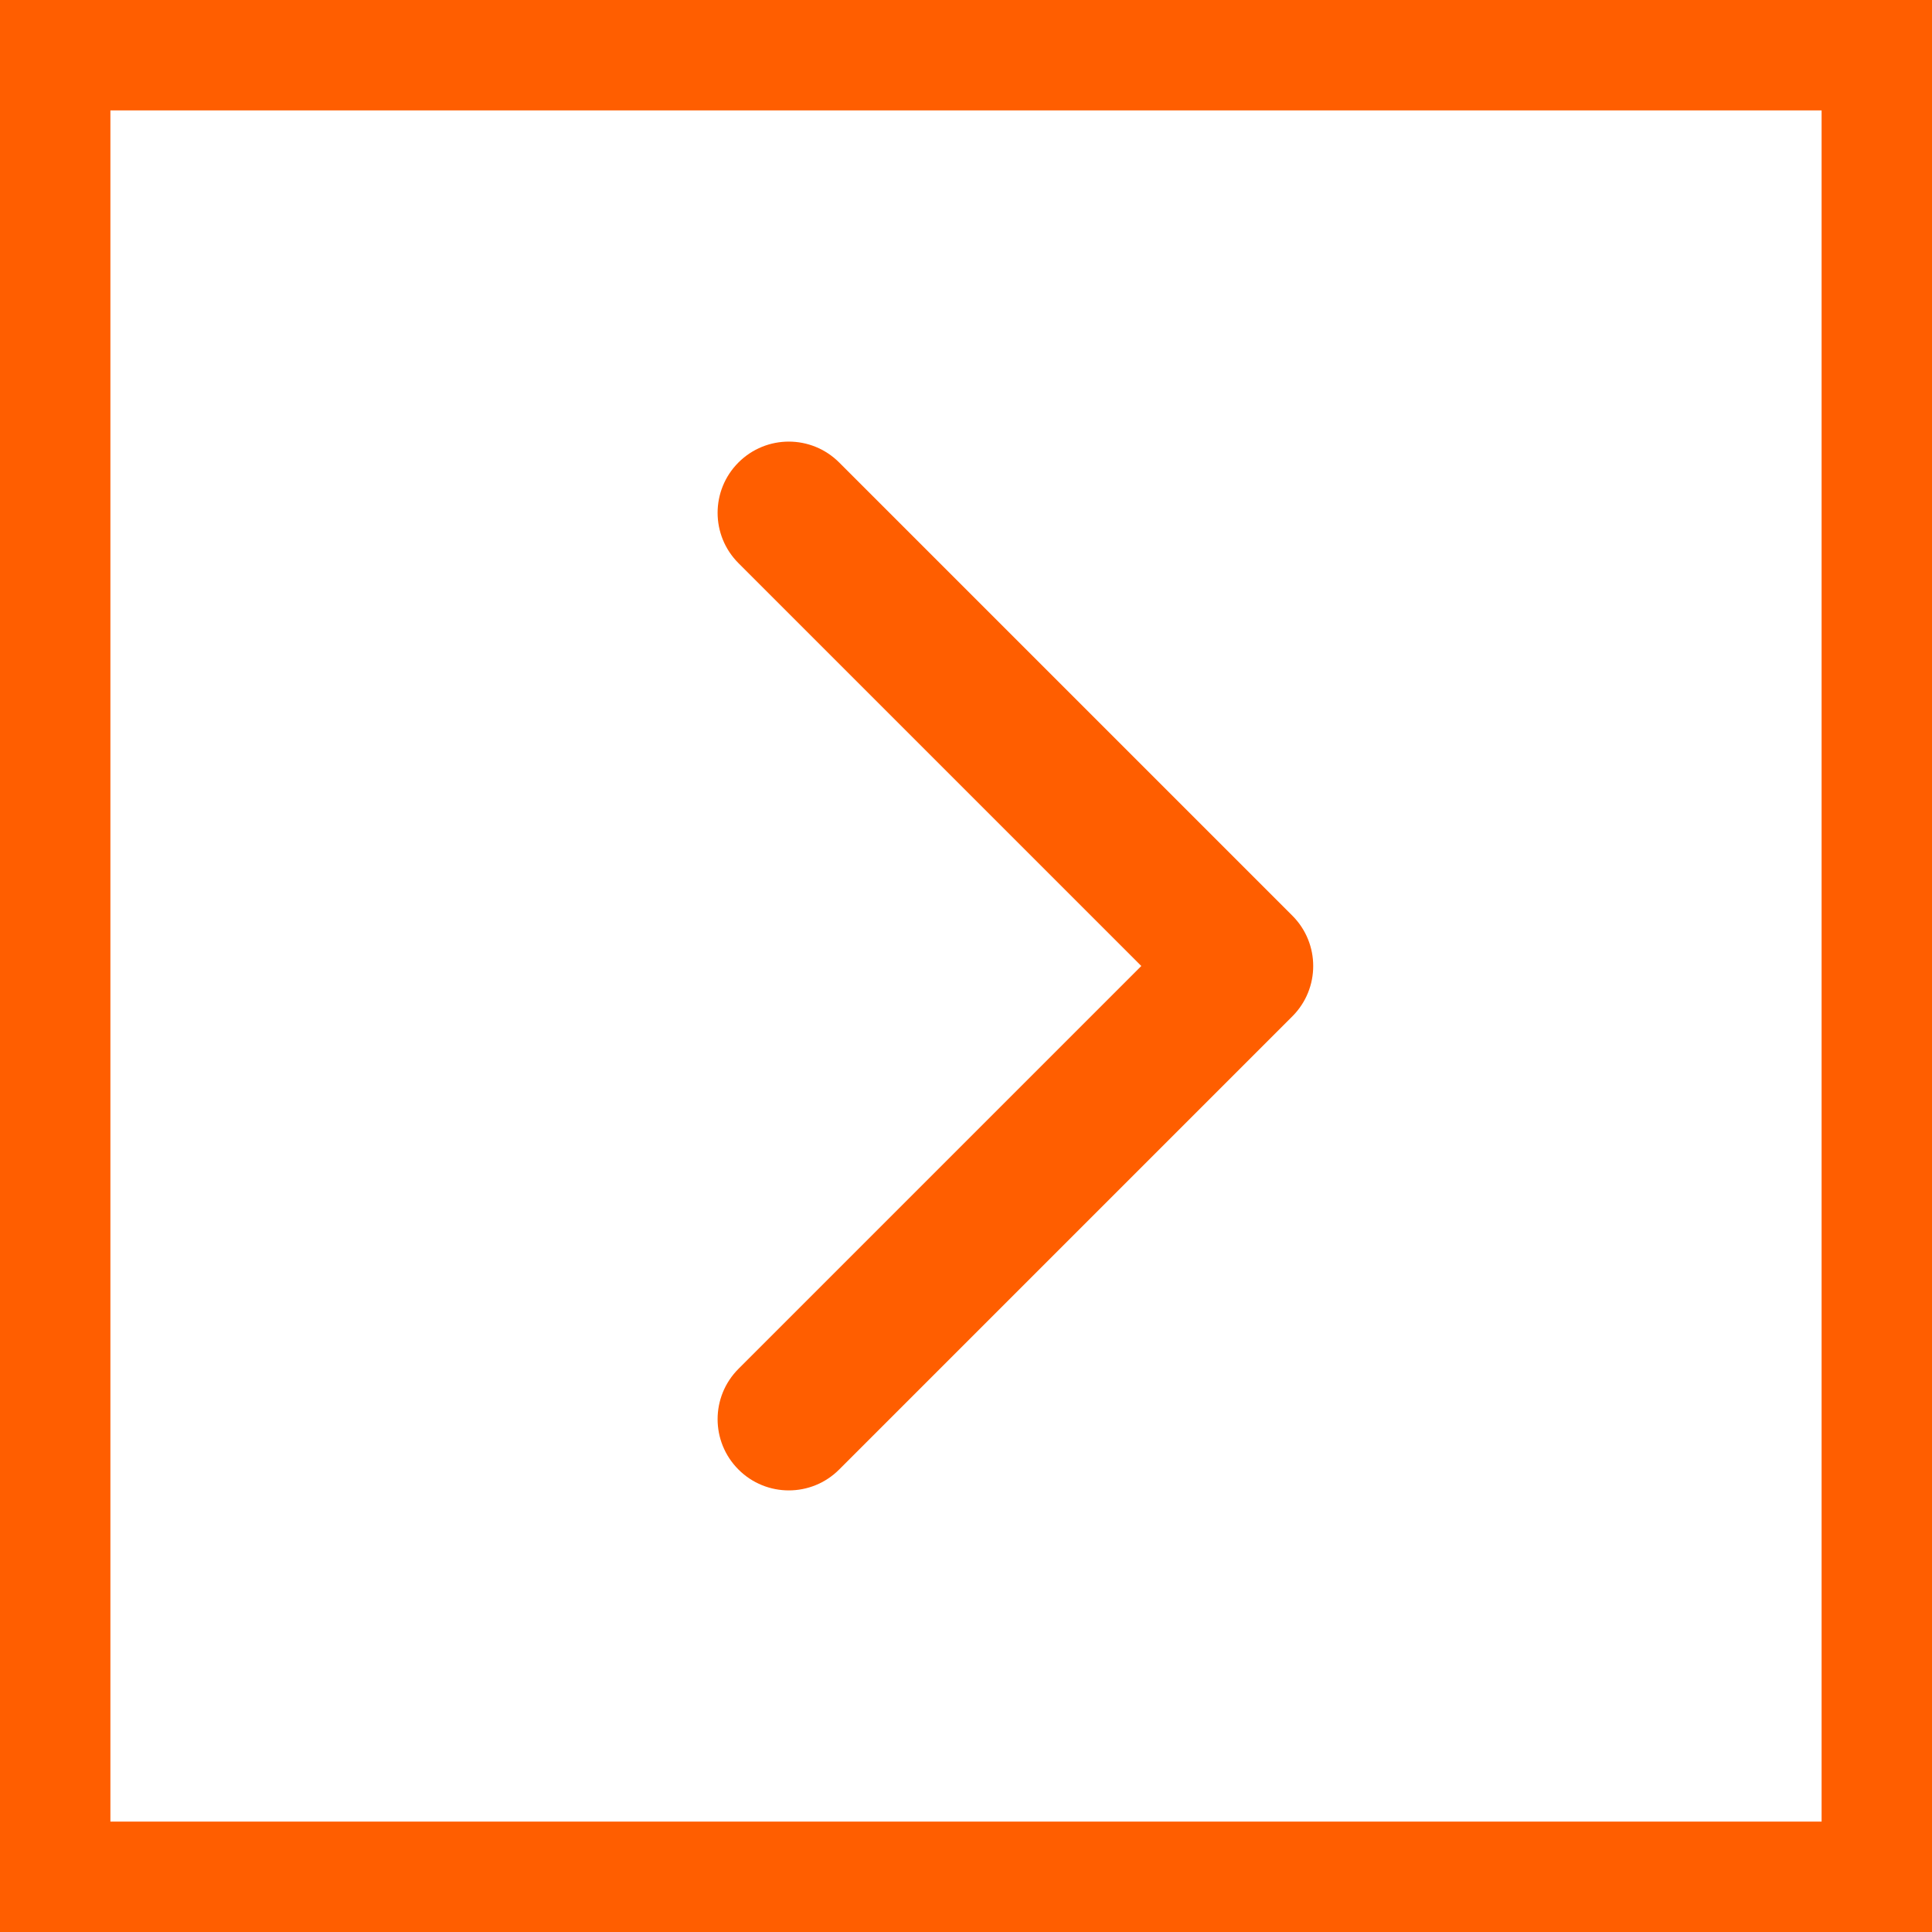 <svg width="35" height="35" viewBox="0 0 35 35" fill="none" xmlns="http://www.w3.org/2000/svg">
<rect x="1" y="1" width="33" height="33" stroke="#FF5E00" stroke-width="2"/>
<path fill-rule="evenodd" clip-rule="evenodd" d="M15.202 8.378L23.412 16.588C23.916 17.092 23.916 17.908 23.412 18.412L15.202 26.622C14.698 27.126 13.882 27.126 13.378 26.622C12.874 26.118 12.874 25.302 13.378 24.798L20.676 17.5L13.378 10.202C12.874 9.698 12.874 8.882 13.378 8.378C13.882 7.874 14.698 7.874 15.202 8.378Z" fill="#FF5E00"/>
</svg>
